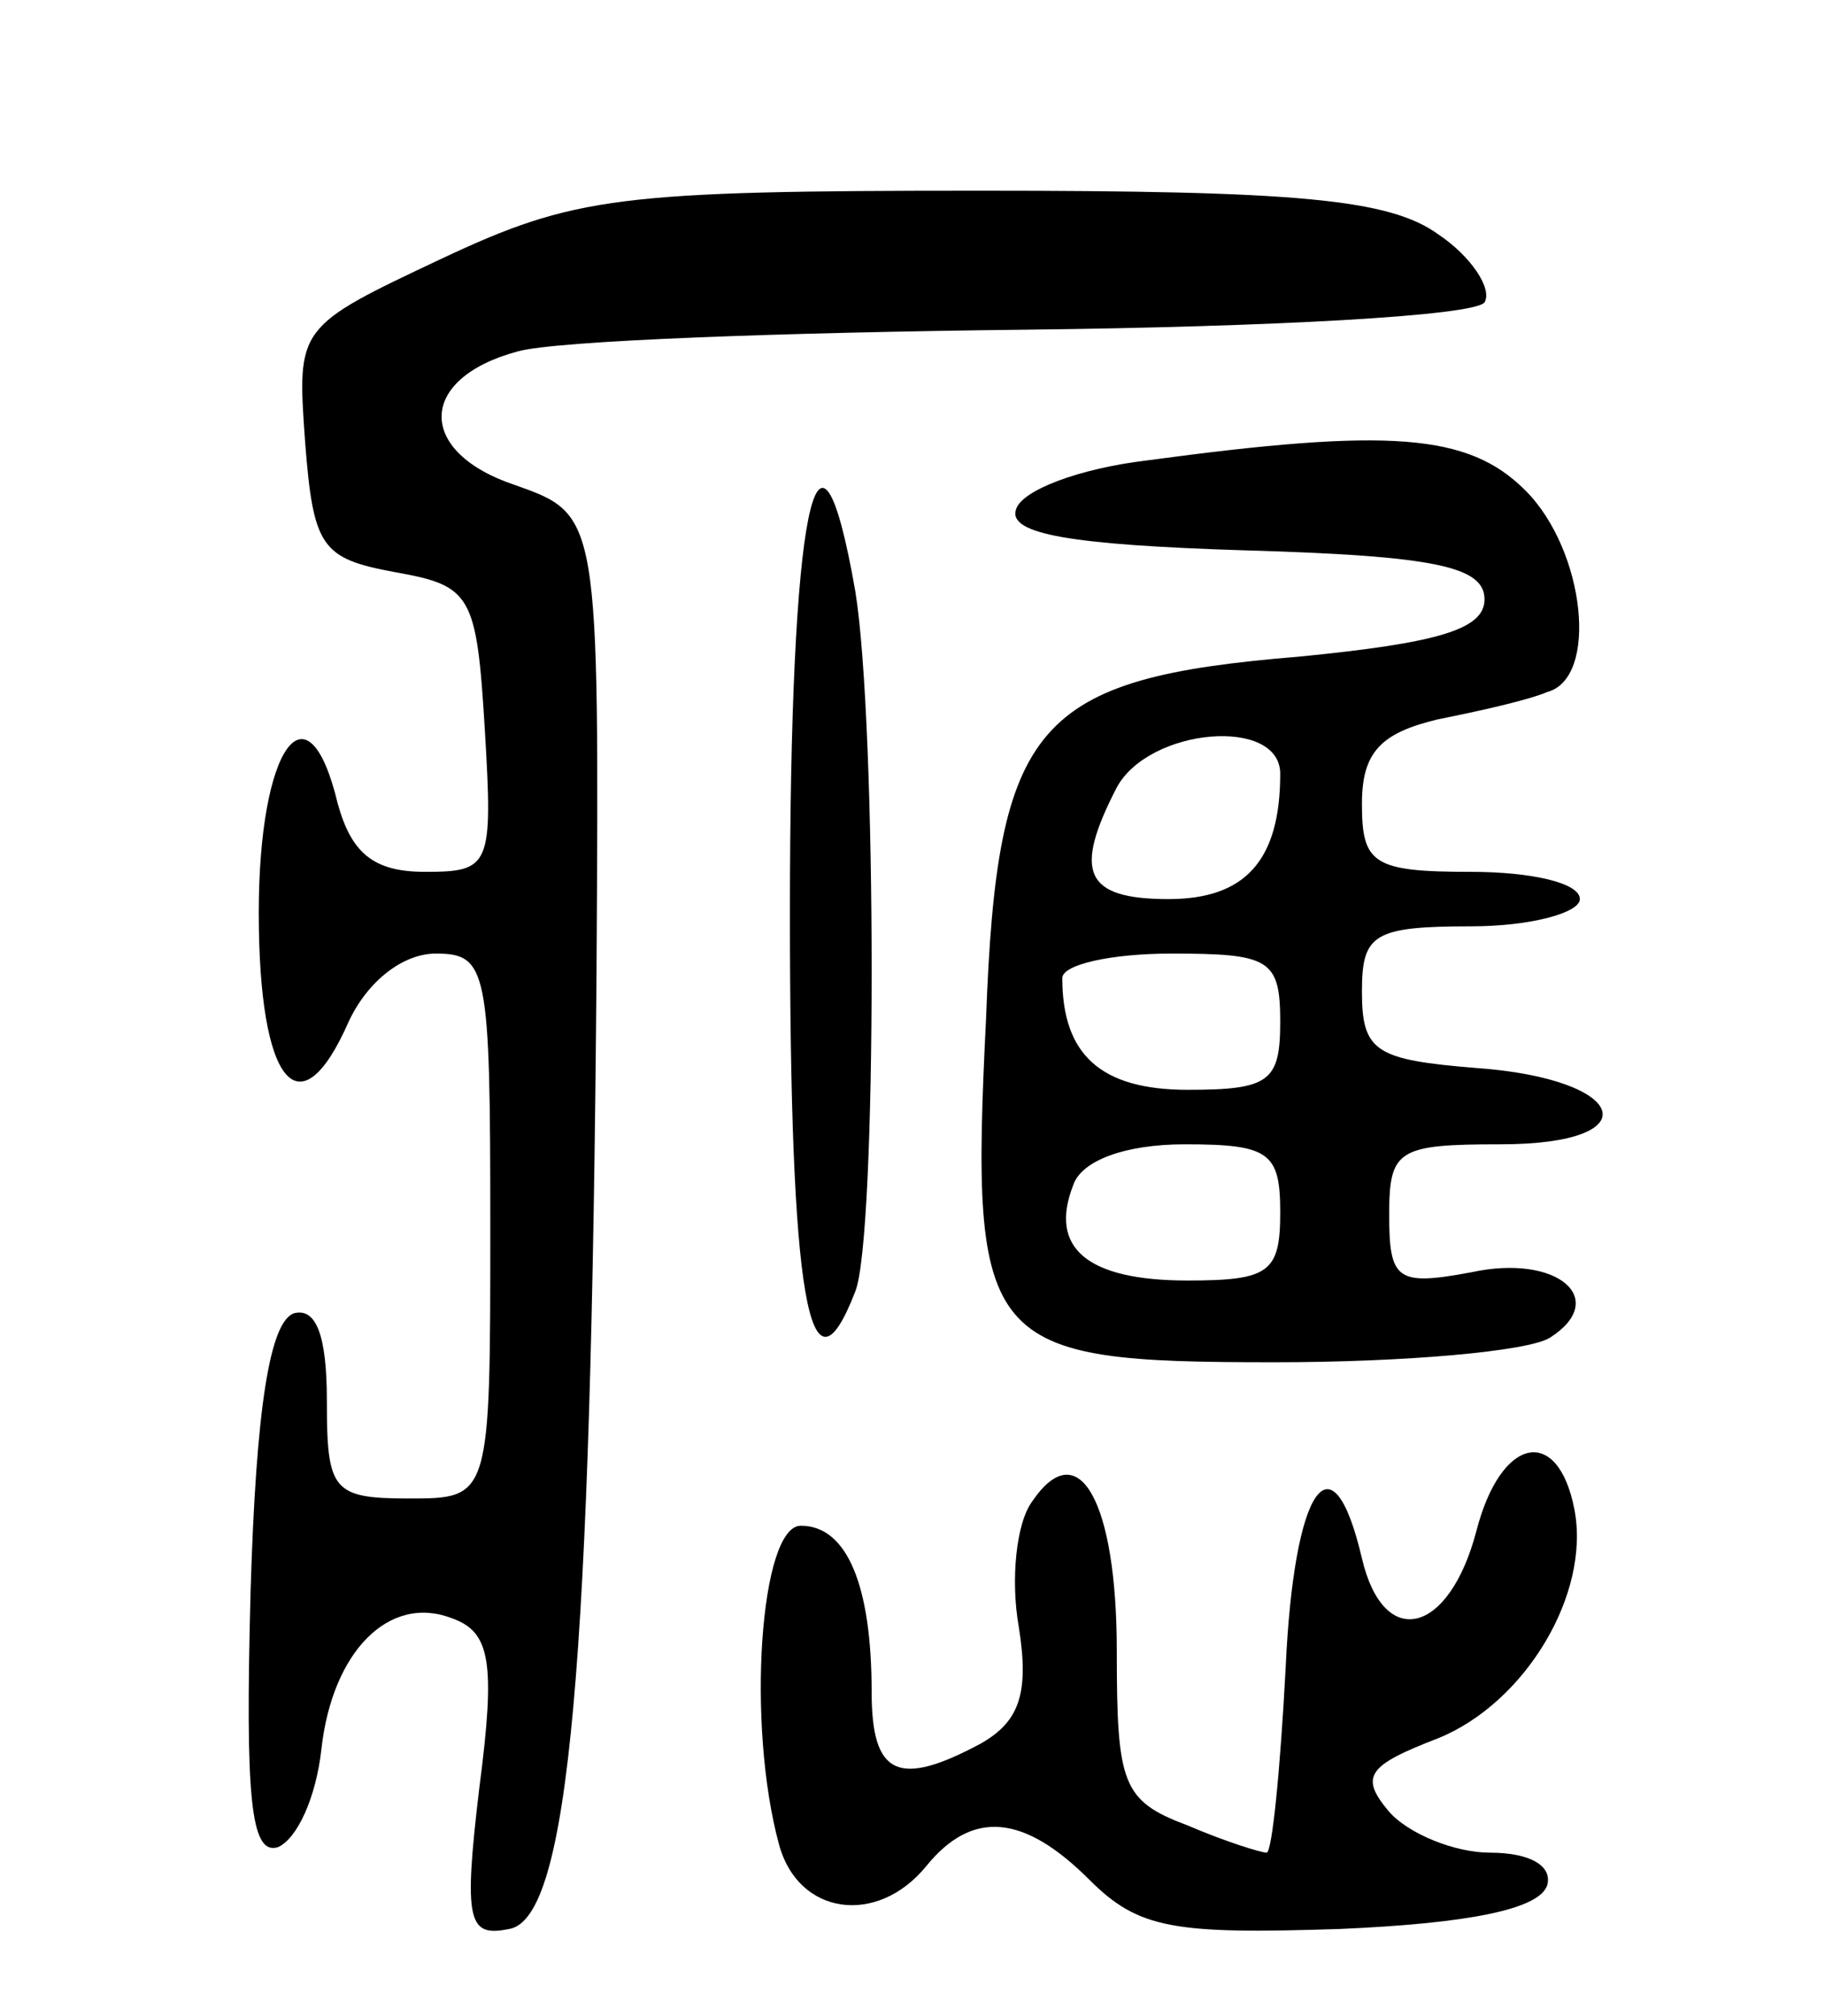 <svg version="1.0" xmlns="http://www.w3.org/2000/svg"
 width="67pt" height="74pt" viewBox="0 0 67 74"
 preserveAspectRatio="xMidYMid meet">
<g transform="translate(0,74) scale(0.1,-0.1)"
fill="#000000" stroke="none">
<path d="M162 645 c-53 -25 -53 -25 -50 -67 3 -39 6 -43 33 -48 28 -5 30 -8
33 -58 3 -50 2 -52 -22 -52 -19 0 -27 7 -32 25 -11 46 -29 21 -29 -40 0 -63
15 -81 33 -40 7 15 20 25 32 25 19 0 20 -6 20 -100 0 -100 0 -100 -30 -100
-28 0 -30 3 -30 36 0 24 -4 34 -12 32 -9 -3 -14 -35 -16 -102 -2 -76 0 -97 10
-94 7 3 14 18 16 36 4 36 25 57 48 48 14 -5 16 -16 10 -62 -6 -50 -4 -55 11
-52 22 4 30 97 32 351 1 168 1 168 -30 179 -36 12 -36 39 1 49 14 4 98 7 187
8 89 1 164 5 168 10 3 5 -5 17 -17 25 -18 13 -52 16 -168 16 -133 0 -149 -2
-198 -25z"/>
<path d="M421 571 c-25 -3 -46 -11 -48 -18 -3 -9 20 -13 84 -15 70 -2 88 -6
88 -18 0 -11 -17 -16 -68 -21 -97 -8 -111 -24 -115 -133 -6 -121 -1 -126 106
-126 48 0 93 4 101 9 22 14 3 31 -29 24 -27 -5 -30 -3 -30 21 0 24 3 26 41 26
55 0 47 24 -9 28 -37 3 -42 6 -42 28 0 21 4 24 40 24 22 0 40 5 40 10 0 6 -18
10 -40 10 -36 0 -40 3 -40 25 0 19 7 26 28 31 15 3 33 7 40 10 19 5 14 52 -8
74 -21 21 -50 23 -139 11z m49 -115 c0 -32 -13 -46 -41 -46 -31 0 -35 10 -19
41 12 22 60 26 60 5z m0 -91 c0 -22 -4 -25 -34 -25 -32 0 -46 13 -46 41 0 5
18 9 40 9 36 0 40 -2 40 -25z m0 -70 c0 -22 -4 -25 -34 -25 -37 0 -51 12 -42
35 3 9 19 15 41 15 31 0 35 -3 35 -25z"/>
<path d="M290 405 c0 -141 7 -183 24 -139 8 20 8 208 0 257 -14 80 -24 30 -24
-118z"/>
<path d="M542 178 c-10 -38 -34 -44 -42 -10 -11 47 -25 26 -28 -40 -2 -38 -5
-68 -7 -68 -2 0 -15 4 -29 10 -24 9 -26 15 -26 64 0 55 -14 80 -31 55 -6 -8
-8 -29 -5 -46 4 -25 0 -35 -14 -43 -30 -16 -40 -12 -40 19 0 39 -9 61 -26 61
-15 0 -20 -73 -8 -117 7 -26 36 -30 54 -8 17 21 36 19 60 -5 18 -18 31 -20 92
-18 46 2 73 7 76 16 2 7 -6 12 -21 12 -13 0 -30 7 -37 15 -11 13 -8 17 18 27
32 13 56 53 50 84 -6 31 -27 27 -36 -8z"/>
</g>
</svg>

